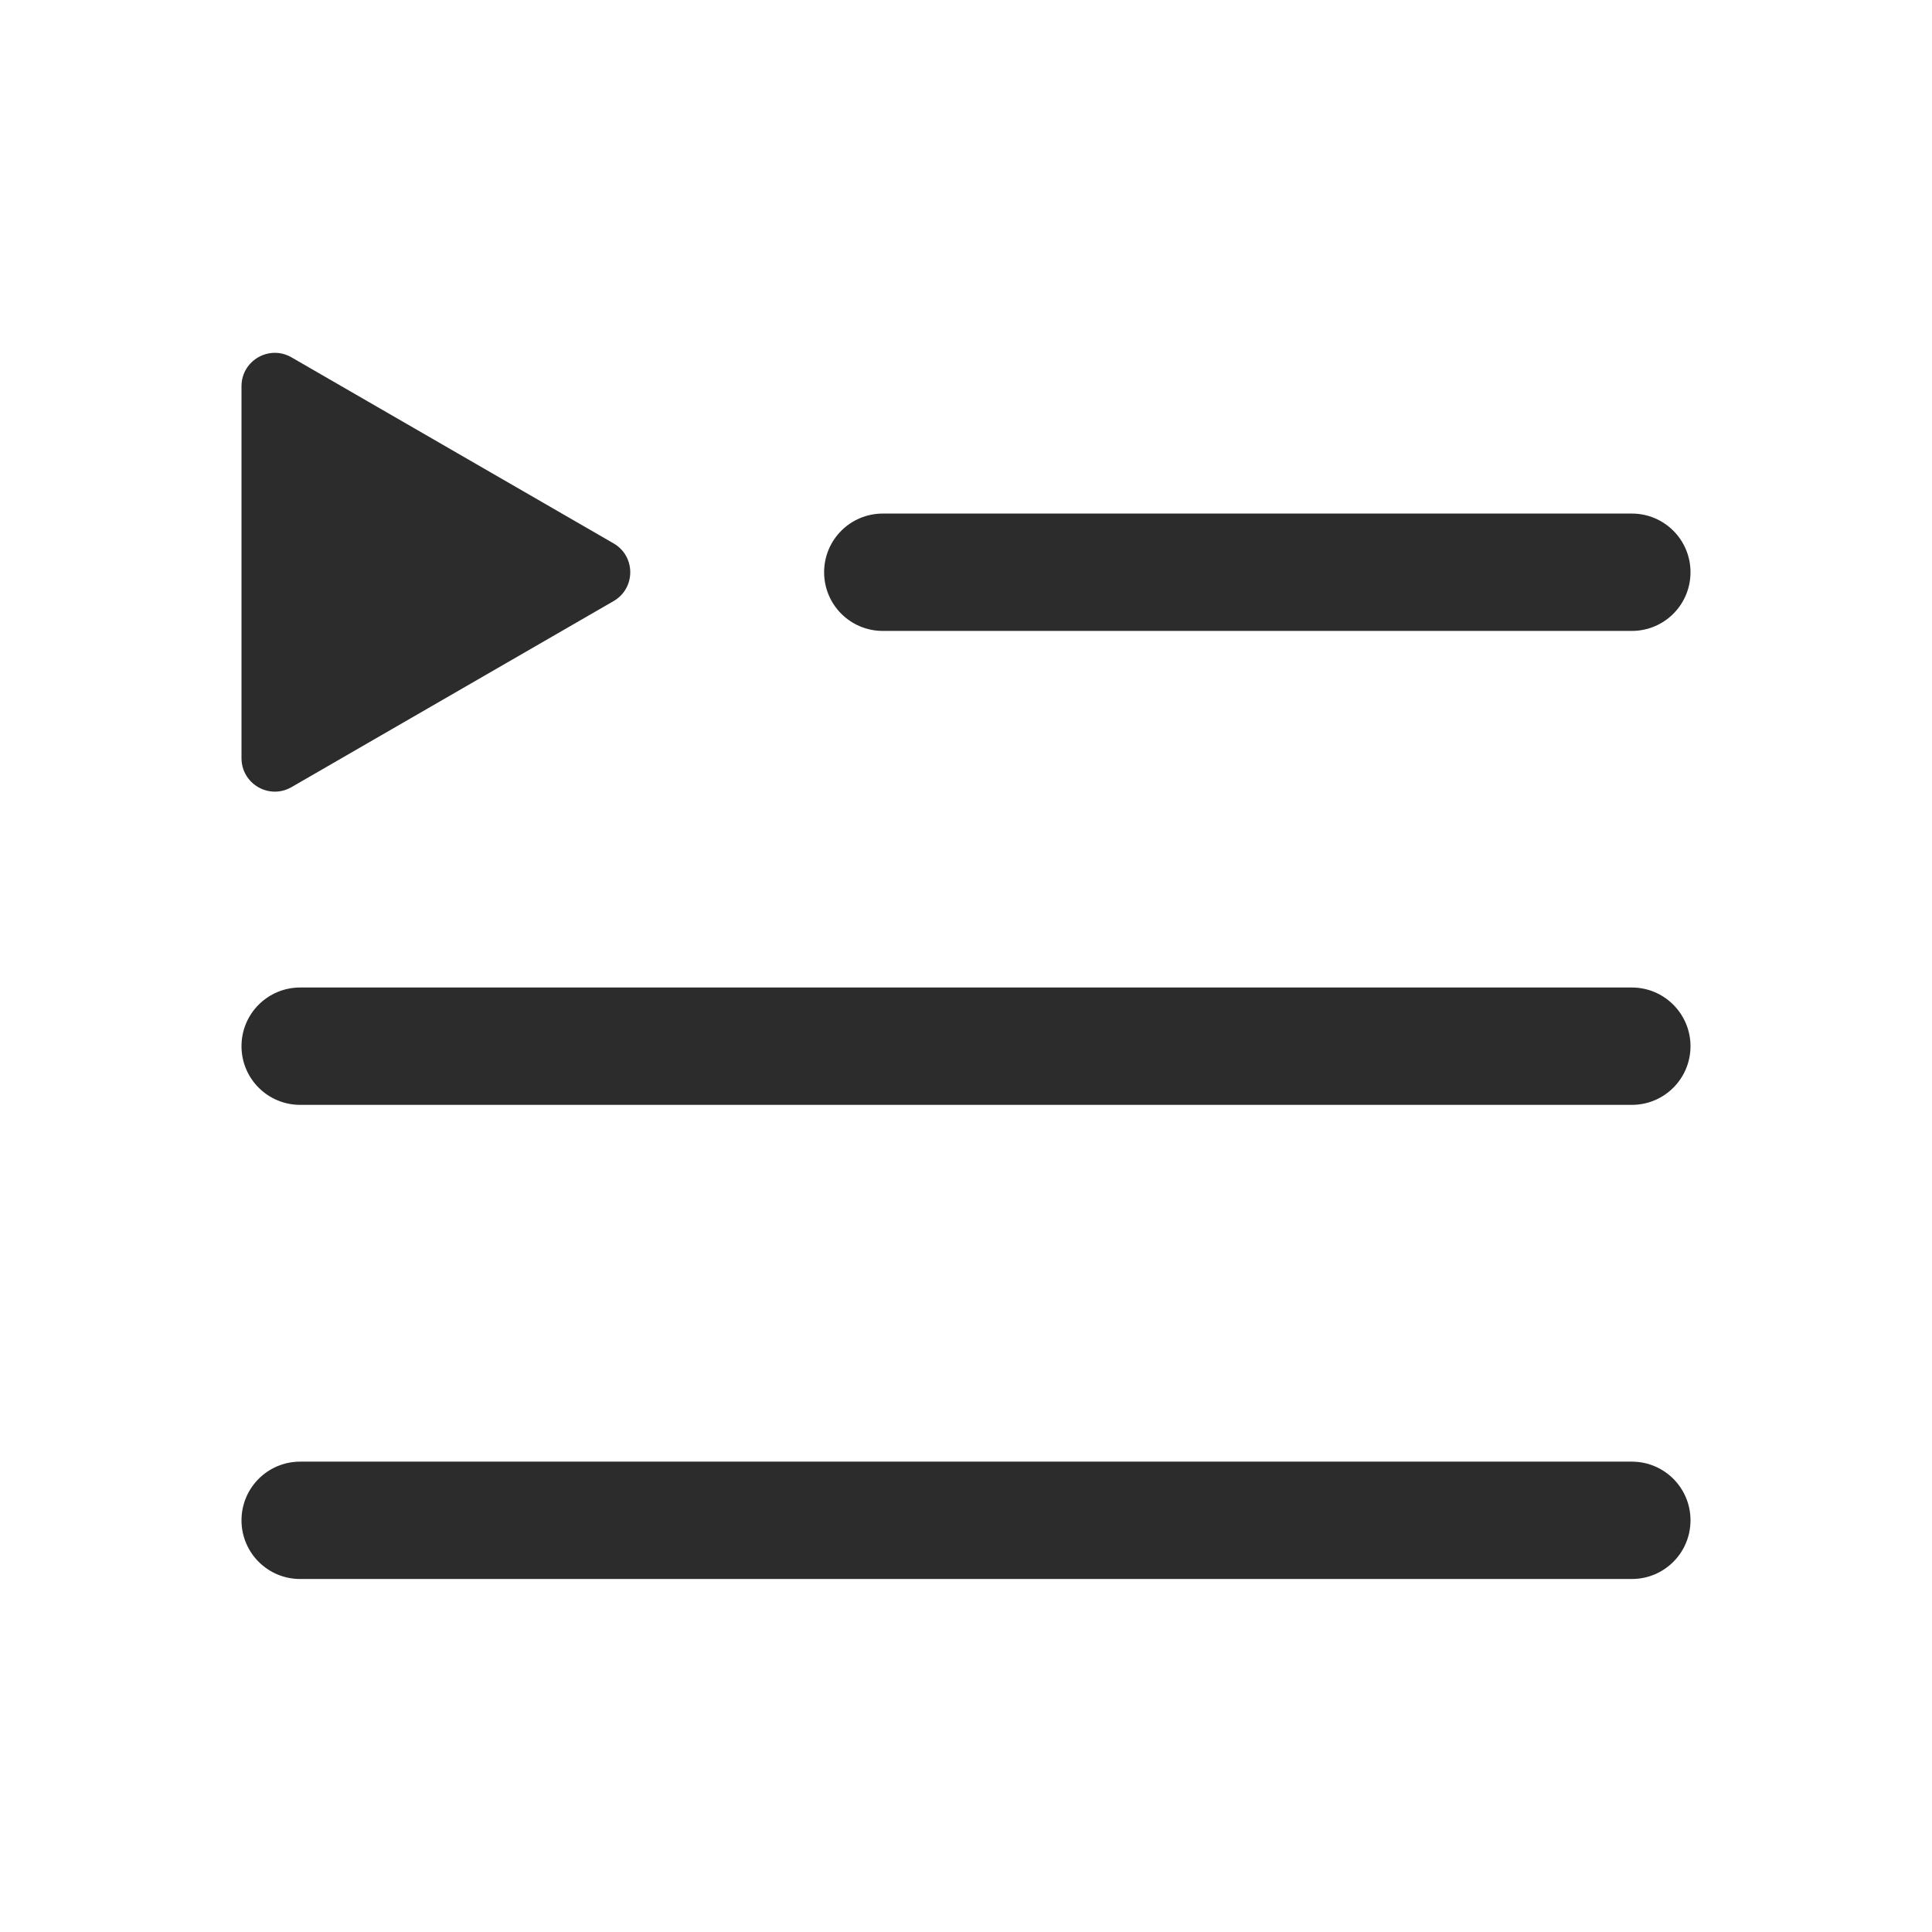 <?xml version="1.0" standalone="no"?><!DOCTYPE svg PUBLIC "-//W3C//DTD SVG 1.1//EN" "http://www.w3.org/Graphics/SVG/1.1/DTD/svg11.dtd"><svg class="icon" width="64px" height="64.00px" viewBox="0 0 1024 1024" version="1.1" xmlns="http://www.w3.org/2000/svg"><path d="M467.9 334.4h397c17.2 0 31.1-13.9 31.1-31.1 0-17.2-13.9-31.1-31.1-31.1h-397c-17.2 0-31.1 13.9-31.1 31.1 0 17.2 13.9 31.1 31.1 31.1zM864.9 523.4H159.1c-17.2 0-31.1 13.9-31.1 31.1 0 17.2 13.9 31.1 31.1 31.1h705.8c17.2 0 31.1-13.9 31.1-31.1 0-17.1-13.9-31.1-31.1-31.1zM864.9 774.7H159.1c-17.2 0-31.1 13.9-31.1 31.1 0 17.2 13.9 31.1 31.1 31.1h705.8c17.2 0 31.1-13.9 31.1-31.1 0-17.2-13.9-31.1-31.1-31.1zM154.5 417.2l170.7-98.6c11.8-6.8 11.8-23.8 0-30.6l-170.7-98.6c-11.8-6.8-26.5 1.7-26.5 15.3v197.1c0 13.7 14.7 22.2 26.5 15.4z" fill="#2c2c2c" /></svg>